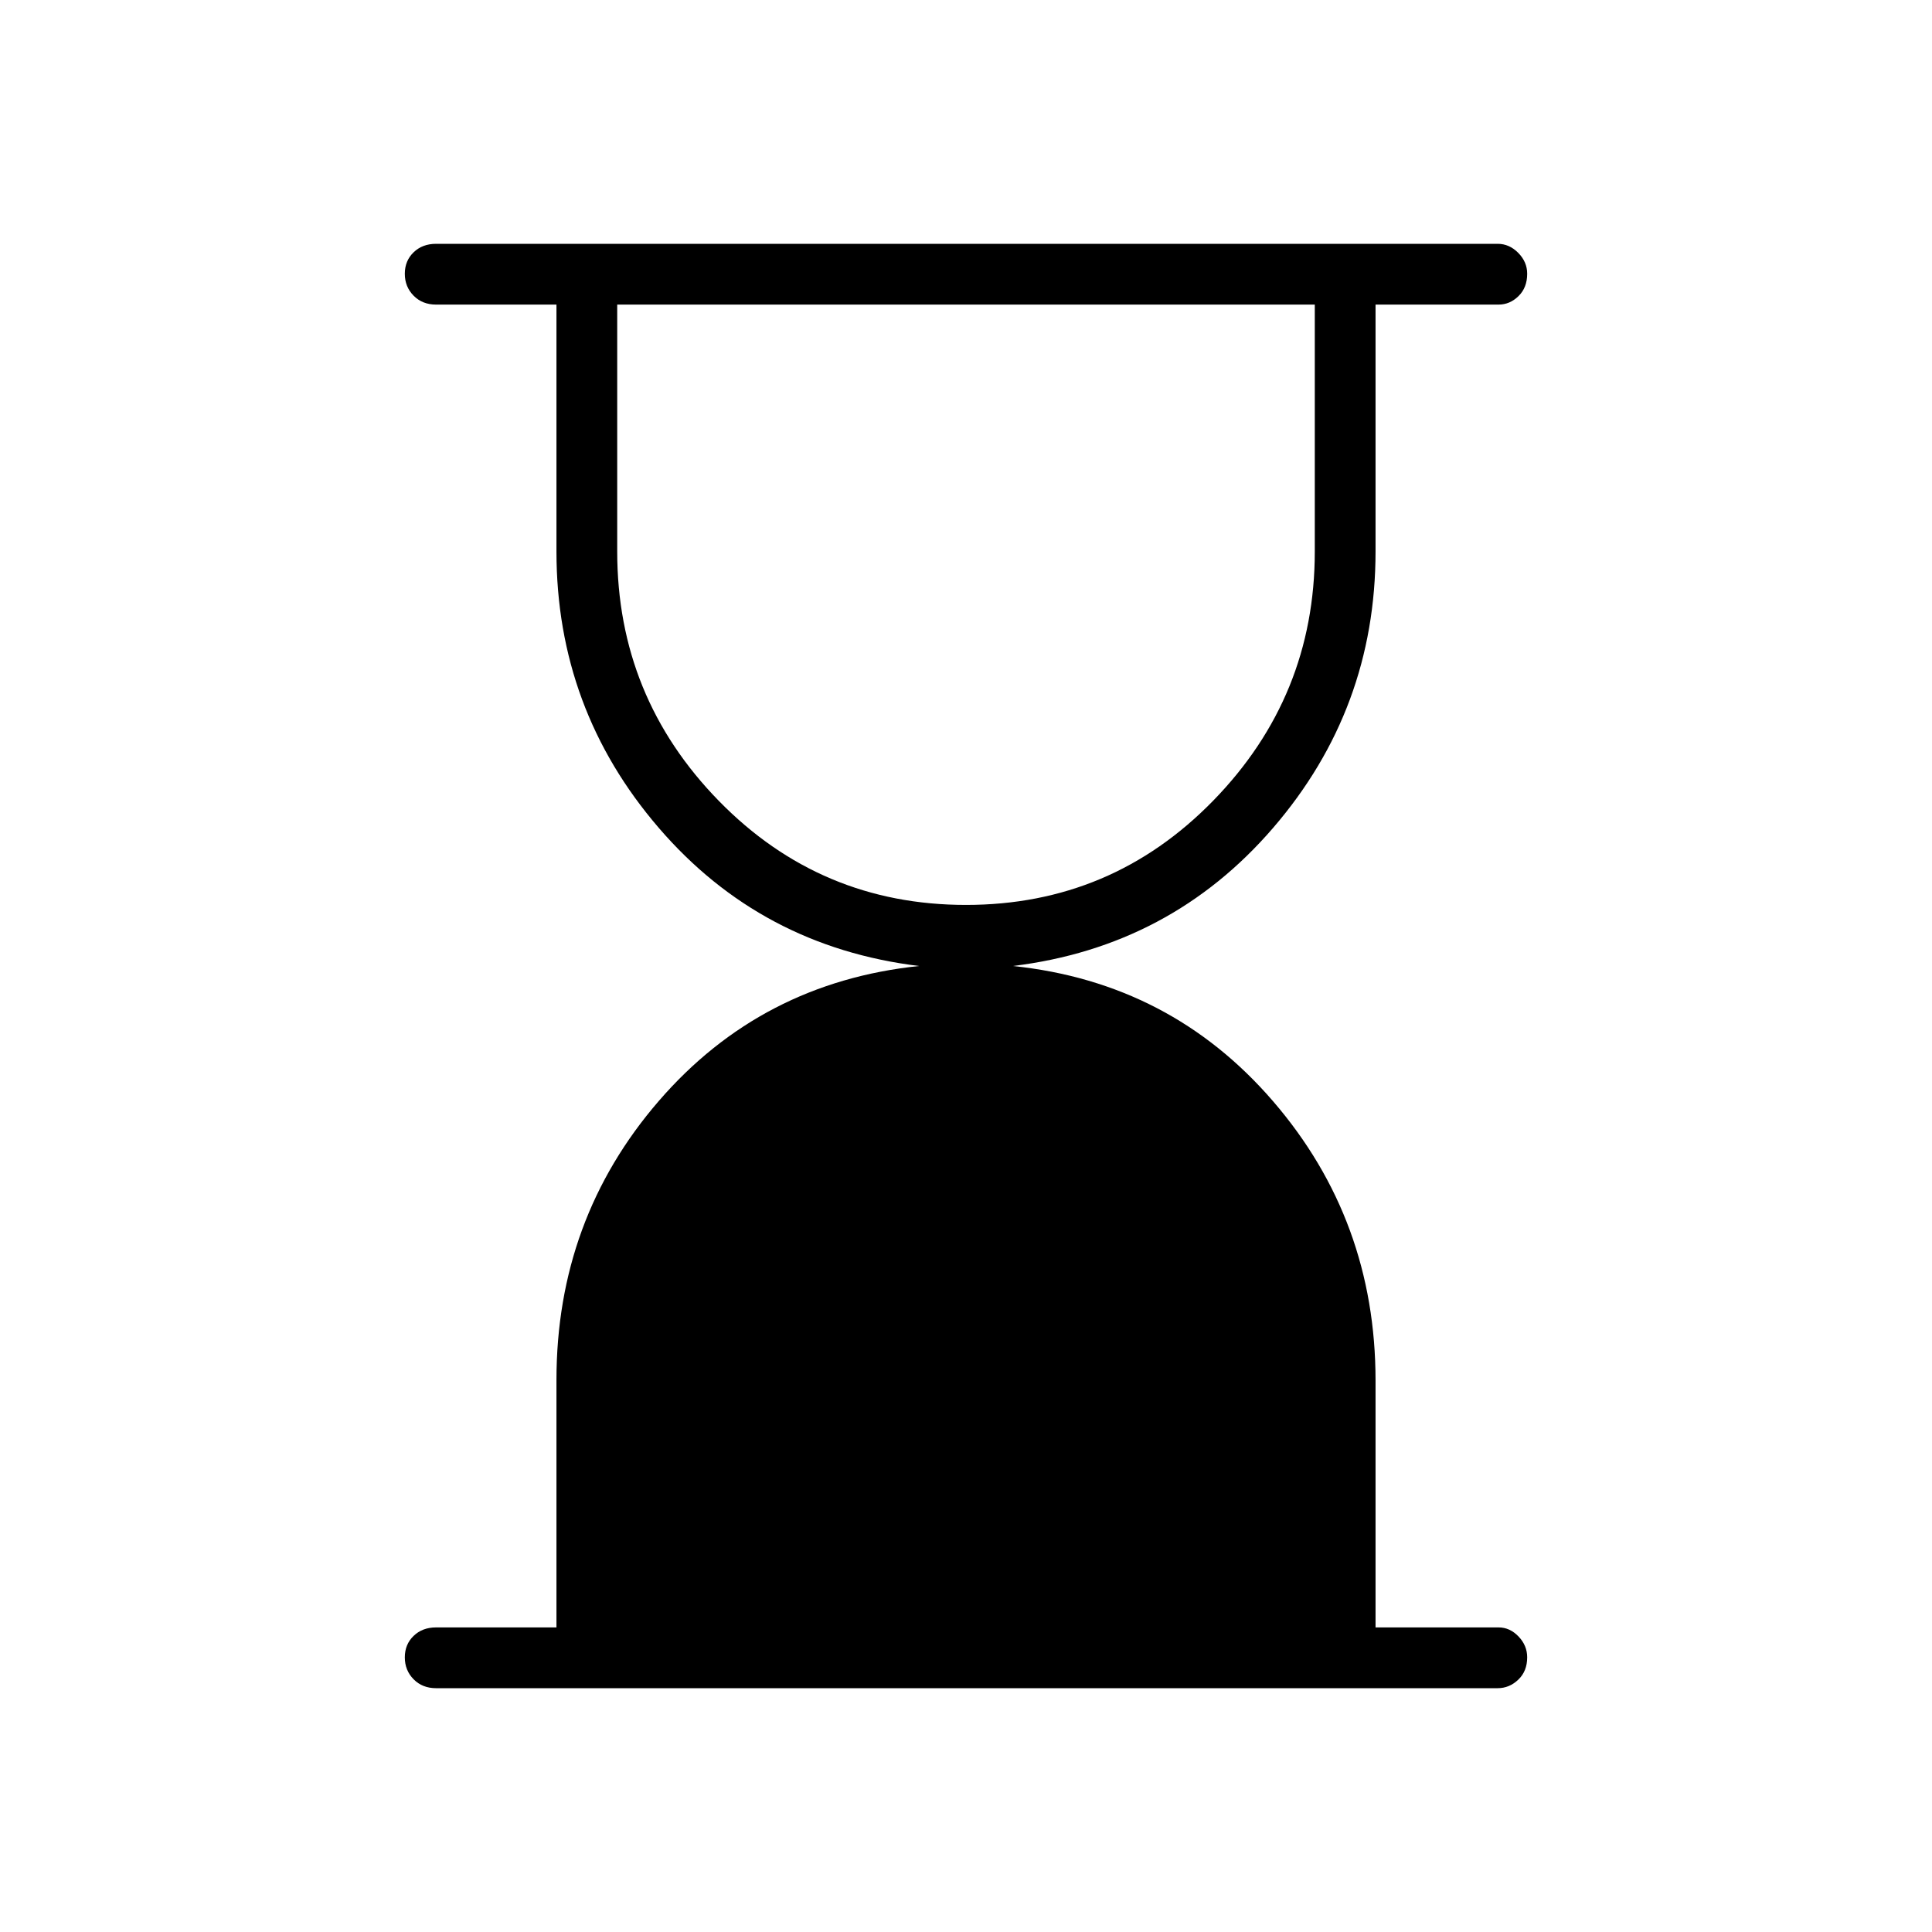 <svg xmlns="http://www.w3.org/2000/svg" height="48" viewBox="0 -960 960 960" width="48"><path d="M480-510.35q72.27 0 122.79-51.76 50.52-51.76 50.52-123.85v-122.69H306.69v122.69q0 72.27 50.52 123.94T480-510.35Zm-263.31 389.2q-6.81 0-11.17-4.43-4.37-4.43-4.37-10.89 0-6.45 4.37-10.66 4.36-4.22 11.17-4.22h59.81v-122.91q0-79.86 50.88-138.7 50.89-58.85 129.31-67.04-78.54-9.58-129.36-68.65-50.83-59.07-50.83-137.31v-122.69h-59.81q-6.81 0-11.17-4.43-4.37-4.43-4.37-10.89 0-6.45 4.37-10.66 4.36-4.22 11.17-4.22h527.5q5.79 0 10.22 4.5 4.44 4.49 4.44 10.37 0 6.9-4.31 11.11-4.3 4.22-9.91 4.22H683.5v122.69q0 78.24-50.88 137.31-50.89 59.07-129.31 68.65 78.42 8.19 129.31 67.25 50.88 59.06 50.88 138.78v122.62h61.13q5.61 0 9.91 4.5 4.31 4.49 4.31 10.37 0 6.9-4.44 11.11-4.43 4.22-10.22 4.22h-527.5Z"/></svg>